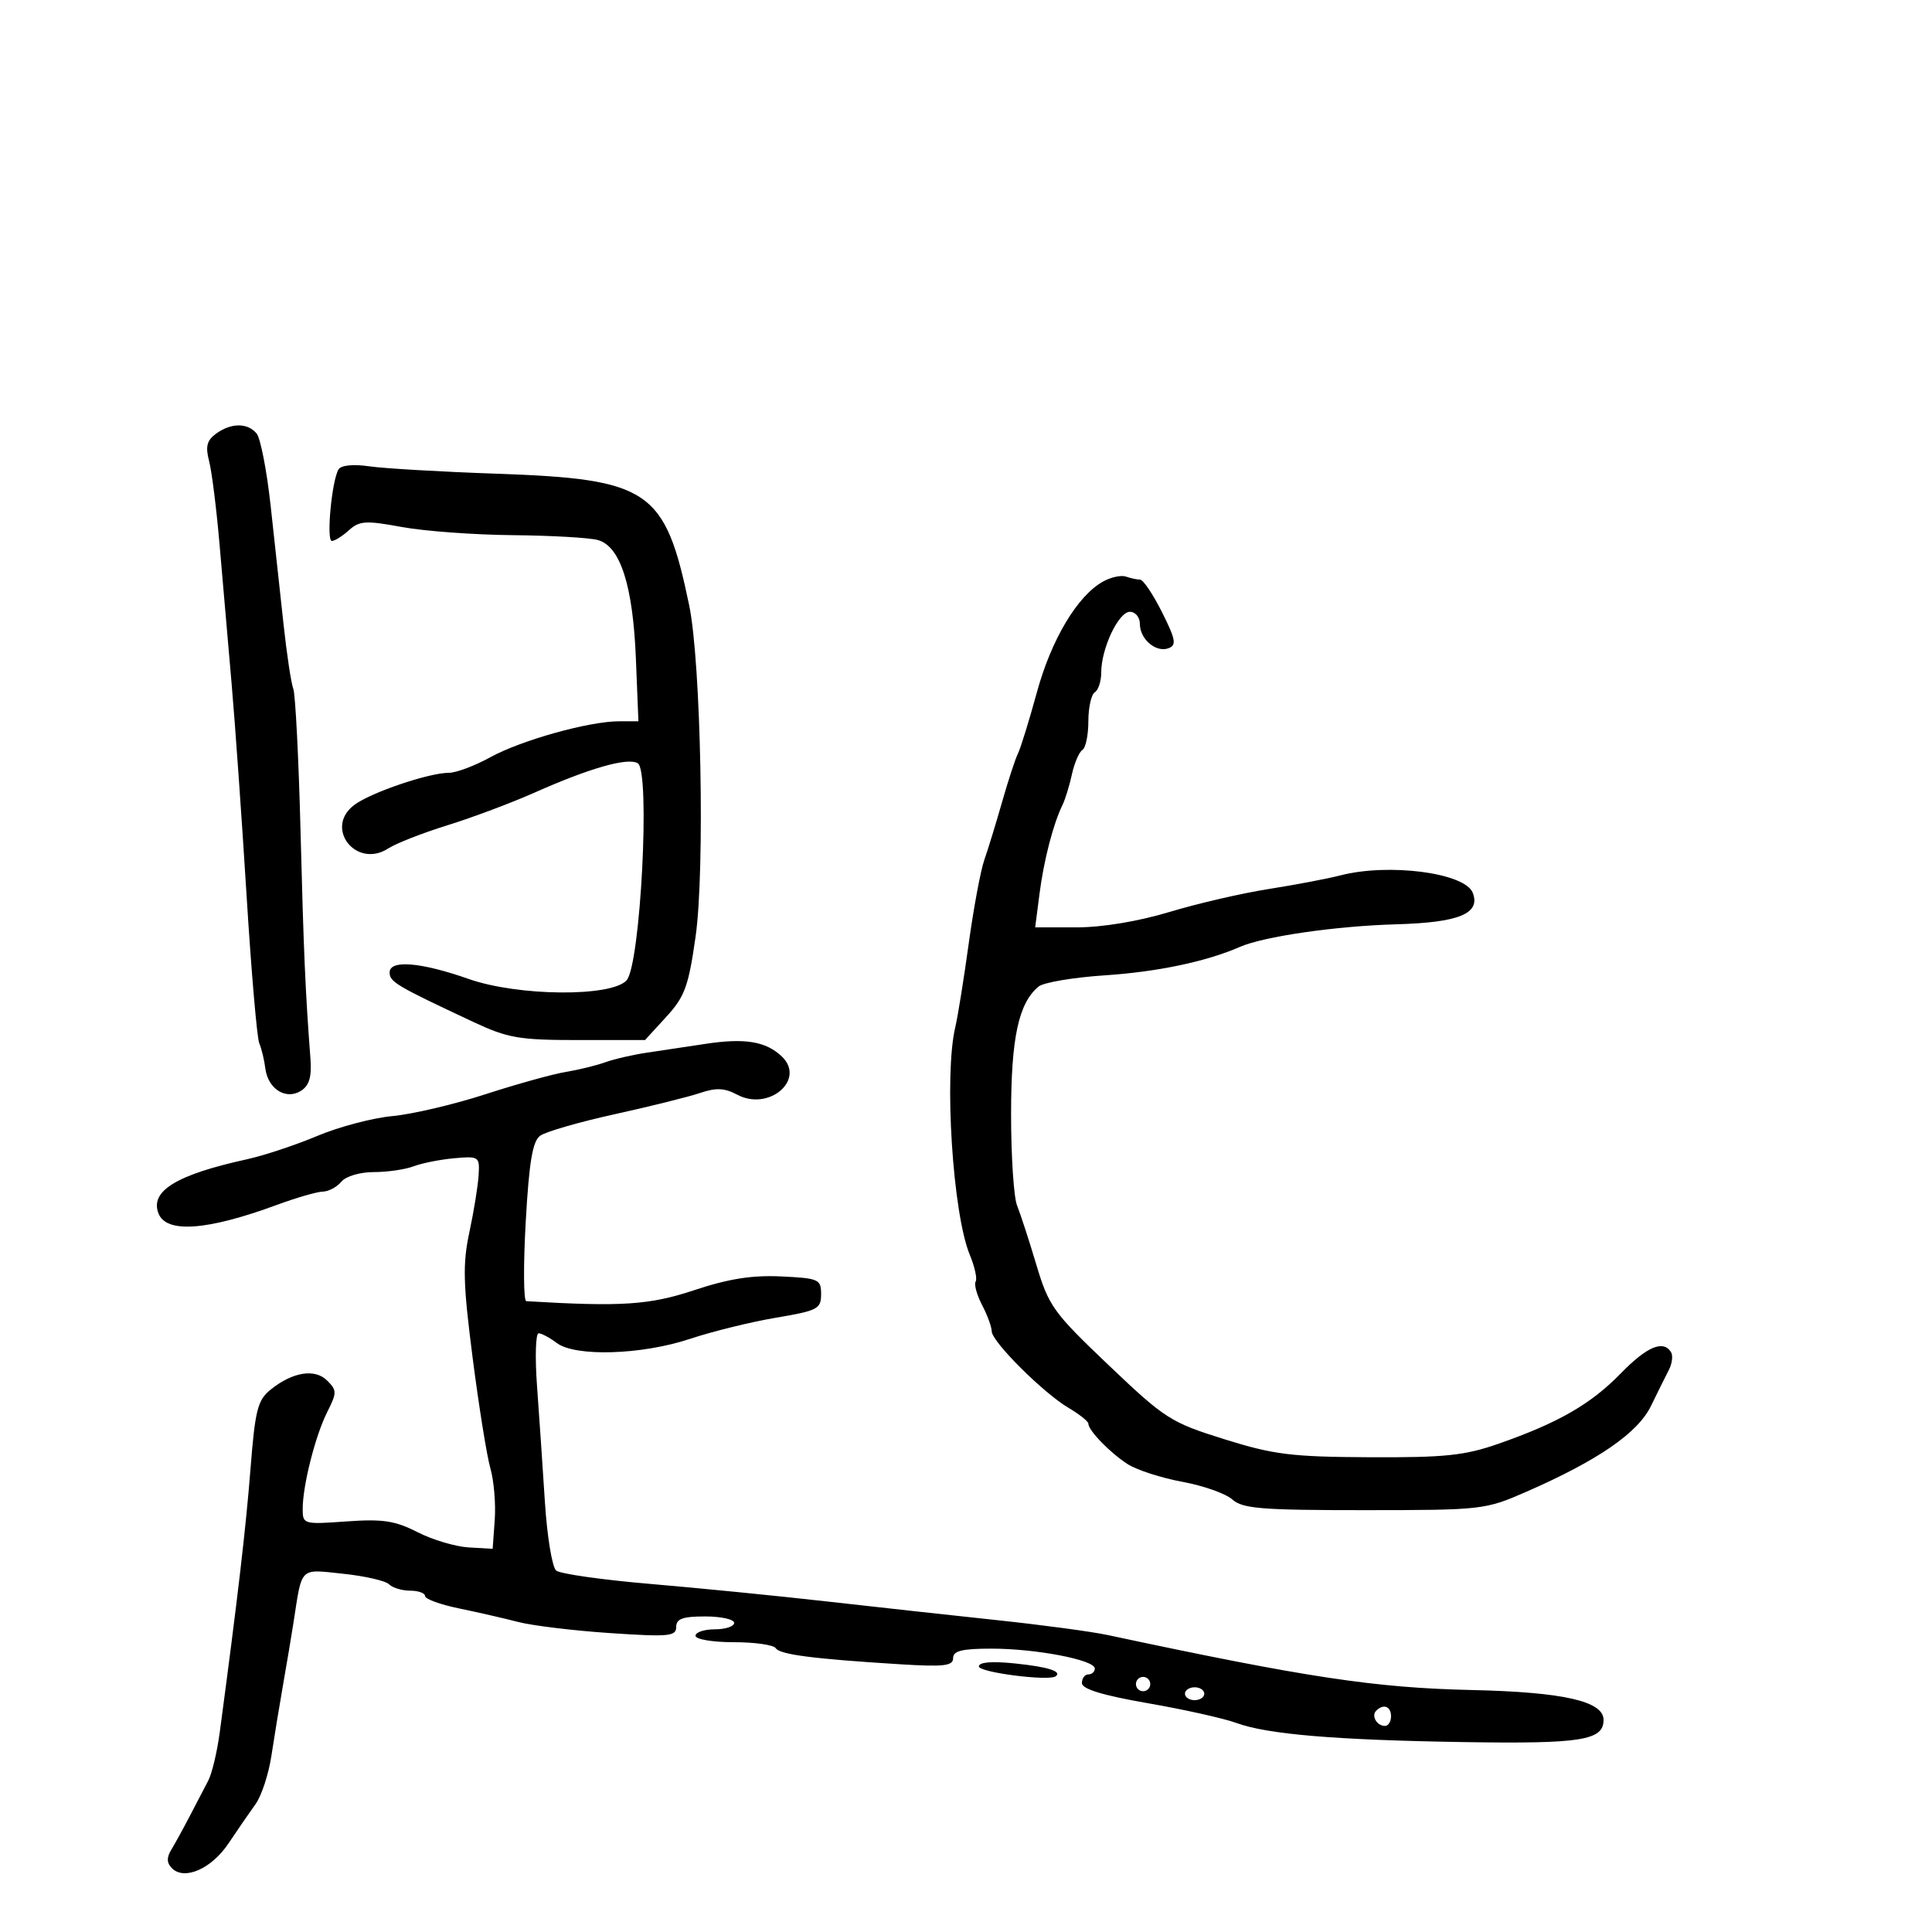 <svg xmlns="http://www.w3.org/2000/svg" width="300" height="300" viewBox="0 0 300 300" version="1.1">
	<path d="M 33.545 67.344 C 32.120 68.385, 31.878 69.341, 32.468 71.594 C 32.886 73.192, 33.615 79, 34.088 84.500 C 34.561 90, 35.399 99.675, 35.951 106 C 36.503 112.325, 37.553 127.175, 38.285 139 C 39.017 150.825, 39.905 161.175, 40.259 162 C 40.612 162.825, 41.036 164.579, 41.201 165.898 C 41.600 169.101, 44.414 170.863, 46.750 169.373 C 48.026 168.559, 48.420 167.206, 48.206 164.378 C 47.414 153.944, 47.152 147.935, 46.666 129 C 46.376 117.725, 45.870 107.806, 45.542 106.957 C 45.213 106.108, 44.533 101.608, 44.030 96.957 C 43.528 92.306, 42.628 84.031, 42.030 78.569 C 41.433 73.107, 40.452 68.045, 39.850 67.319 C 38.445 65.627, 35.879 65.637, 33.545 67.344 M 52.573 72.882 C 51.519 74.587, 50.638 84, 51.532 84 C 51.978 84, 53.173 83.249, 54.188 82.330 C 55.810 80.862, 56.800 80.802, 62.382 81.830 C 65.874 82.474, 73.629 83.045, 79.615 83.100 C 85.602 83.155, 91.556 83.496, 92.846 83.858 C 96.333 84.838, 98.283 90.922, 98.740 102.250 L 99.133 112 96.147 112 C 91.473 112, 80.938 114.942, 76.124 117.592 C 73.717 118.916, 70.832 120, 69.712 120 C 66.589 120, 57.562 123.068, 55.001 125 C 50.279 128.561, 55.317 134.969, 60.299 131.739 C 61.510 130.954, 65.650 129.335, 69.500 128.140 C 73.350 126.946, 79.425 124.668, 83 123.078 C 91.612 119.248, 97.503 117.575, 99.038 118.523 C 101.011 119.743, 99.454 149.841, 97.295 152.227 C 94.934 154.835, 80.445 154.708, 72.774 152.012 C 65.352 149.403, 60.500 149.002, 60.500 150.998 C 60.500 152.472, 61.523 153.077, 73.500 158.689 C 78.863 161.202, 80.596 161.500, 89.827 161.500 L 100.154 161.500 103.452 157.901 C 106.338 154.752, 106.909 153.187, 108.015 145.401 C 109.476 135.112, 108.849 102.805, 107.017 94 C 103.273 76.005, 100.894 74.384, 77 73.553 C 68.475 73.257, 59.640 72.743, 57.367 72.413 C 54.865 72.049, 52.973 72.235, 52.573 72.882 M 171.272 90.306 C 167.294 92.522, 163.252 99.293, 161.007 107.500 C 159.804 111.900, 158.482 116.175, 158.071 117 C 157.659 117.825, 156.553 121.200, 155.612 124.500 C 154.672 127.800, 153.430 131.850, 152.852 133.500 C 152.273 135.150, 151.181 141, 150.424 146.500 C 149.667 152, 148.727 157.850, 148.336 159.500 C 146.567 166.954, 147.940 188.479, 150.591 194.856 C 151.359 196.702, 151.767 198.568, 151.499 199.002 C 151.230 199.436, 151.680 201.076, 152.499 202.646 C 153.318 204.216, 153.990 206.051, 153.994 206.724 C 154.002 208.326, 161.998 216.295, 165.926 218.615 C 167.617 219.614, 169 220.715, 169 221.063 C 169 222.115, 172.341 225.562, 175.078 227.335 C 176.495 228.253, 180.320 229.493, 183.578 230.090 C 186.835 230.687, 190.335 231.923, 191.355 232.838 C 192.944 234.262, 195.878 234.499, 211.855 234.495 C 230.152 234.491, 230.621 234.438, 237 231.645 C 248.143 226.767, 254.316 222.519, 256.361 218.321 C 257.384 216.219, 258.637 213.694, 259.145 212.709 C 259.652 211.724, 259.801 210.487, 259.475 209.959 C 258.276 208.020, 255.720 209.104, 251.661 213.273 C 247.028 218.031, 241.979 220.937, 232.721 224.172 C 227.442 226.017, 224.407 226.336, 212.678 226.280 C 200.528 226.222, 197.796 225.883, 190.103 223.478 C 181.774 220.874, 180.908 220.319, 172.162 211.996 C 163.550 203.800, 162.844 202.819, 160.919 196.375 C 159.789 192.594, 158.445 188.466, 157.932 187.203 C 157.420 185.940, 157 179.582, 157 173.075 C 157 161.161, 158.157 155.774, 161.272 153.189 C 162.035 152.556, 166.673 151.772, 171.580 151.447 C 179.735 150.908, 187.352 149.305, 192.500 147.045 C 196.218 145.413, 207.449 143.788, 216.834 143.524 C 226.561 143.250, 229.929 141.863, 228.692 138.640 C 227.501 135.535, 215.679 133.980, 208.116 135.934 C 206.127 136.448, 201.125 137.398, 197 138.046 C 192.875 138.694, 185.940 140.298, 181.589 141.612 C 176.765 143.068, 171.153 144, 167.210 144 L 160.742 144 161.419 138.750 C 162.089 133.548, 163.549 127.923, 164.996 124.967 C 165.408 124.124, 166.063 121.992, 166.450 120.229 C 166.837 118.466, 167.569 116.766, 168.077 116.452 C 168.585 116.139, 169 114.135, 169 112 C 169 109.865, 169.450 107.840, 170 107.500 C 170.550 107.160, 171 105.769, 171 104.409 C 171 100.688, 173.690 95, 175.449 95 C 176.302 95, 177 95.845, 177 96.878 C 177 99.266, 179.522 101.397, 181.466 100.651 C 182.717 100.172, 182.549 99.266, 180.426 95.040 C 179.034 92.268, 177.505 90, 177.029 90 C 176.553 90, 175.564 89.790, 174.832 89.532 C 174.099 89.275, 172.497 89.623, 171.272 90.306 M 109.500 162.098 C 106.750 162.519, 102.700 163.128, 100.500 163.451 C 98.300 163.774, 95.375 164.446, 94 164.944 C 92.625 165.441, 89.850 166.121, 87.834 166.454 C 85.817 166.787, 80.192 168.350, 75.334 169.927 C 70.475 171.504, 63.997 173.024, 60.938 173.305 C 57.878 173.587, 52.629 174.972, 49.273 176.385 C 45.918 177.797, 40.996 179.430, 38.336 180.014 C 27.402 182.413, 23.272 184.938, 24.604 188.410 C 25.807 191.547, 32.150 191.092, 43 187.093 C 46.025 185.978, 49.232 185.051, 50.128 185.033 C 51.023 185.015, 52.315 184.325, 53 183.500 C 53.708 182.647, 55.888 182, 58.057 182 C 60.154 182, 62.934 181.596, 64.234 181.101 C 65.534 180.607, 68.376 180.044, 70.549 179.851 C 74.383 179.510, 74.495 179.589, 74.318 182.500 C 74.218 184.150, 73.573 188.125, 72.886 191.333 C 71.829 196.263, 71.907 199.282, 73.390 210.833 C 74.355 218.350, 75.595 226.075, 76.146 228 C 76.696 229.925, 77.001 233.525, 76.823 236 L 76.500 240.500 72.774 240.283 C 70.725 240.163, 67.149 239.097, 64.828 237.912 C 61.339 236.132, 59.430 235.844, 53.804 236.246 C 47.136 236.723, 47 236.684, 47 234.309 C 47 230.680, 48.964 222.926, 50.812 219.259 C 52.324 216.258, 52.324 215.895, 50.807 214.379 C 48.895 212.466, 45.418 213.031, 41.982 215.813 C 40.002 217.417, 39.608 218.987, 38.896 228.107 C 38.184 237.232, 36.885 248.358, 34.121 269 C 33.717 272.025, 32.913 275.400, 32.335 276.500 C 31.758 277.600, 30.467 280.075, 29.466 282 C 28.466 283.925, 27.175 286.276, 26.599 287.225 C 25.853 288.452, 25.882 289.282, 26.702 290.102 C 28.639 292.039, 32.851 290.183, 35.489 286.231 C 36.858 284.179, 38.739 281.449, 39.668 280.164 C 40.598 278.879, 41.710 275.504, 42.139 272.664 C 42.569 269.824, 43.394 264.800, 43.973 261.500 C 44.551 258.200, 45.269 253.925, 45.567 252 C 46.937 243.144, 46.422 243.655, 53.260 244.369 C 56.644 244.723, 59.860 245.460, 60.406 246.006 C 60.953 246.553, 62.435 247, 63.700 247 C 64.965 247, 66 247.375, 66 247.833 C 66 248.291, 68.363 249.153, 71.250 249.748 C 74.138 250.344, 78.297 251.296, 80.492 251.865 C 82.688 252.433, 89.101 253.208, 94.742 253.586 C 103.854 254.196, 105 254.090, 105 252.636 C 105 251.364, 106 251, 109.500 251 C 111.975 251, 114 251.450, 114 252 C 114 252.550, 112.650 253, 111 253 C 109.350 253, 108 253.450, 108 254 C 108 254.554, 110.647 255, 113.941 255 C 117.209 255, 120.141 255.419, 120.457 255.930 C 121.066 256.916, 126.300 257.593, 139.750 258.426 C 146.570 258.849, 148 258.683, 148 257.469 C 148 256.342, 149.384 256, 153.951 256 C 160.869 256, 170 257.754, 170 259.083 C 170 259.587, 169.550 260, 169 260 C 168.450 260, 168 260.606, 168 261.347 C 168 262.273, 171.204 263.251, 178.250 264.476 C 183.887 265.456, 190.075 266.837, 192 267.544 C 196.812 269.311, 207.443 270.201, 227.477 270.513 C 245.554 270.795, 249 270.243, 249 267.063 C 249 264.156, 242.757 262.743, 228.501 262.425 C 213.508 262.090, 202.866 260.482, 172 253.886 C 169.525 253.357, 161.875 252.327, 155 251.596 C 148.125 250.866, 136.200 249.555, 128.500 248.684 C 120.800 247.812, 108.425 246.583, 101 245.953 C 93.575 245.323, 86.989 244.388, 86.365 243.877 C 85.741 243.365, 84.952 238.571, 84.612 233.223 C 84.272 227.875, 83.722 219.787, 83.391 215.250 C 83.059 210.713, 83.173 207.014, 83.644 207.032 C 84.115 207.049, 85.374 207.724, 86.441 208.532 C 89.323 210.711, 99.636 210.394, 107.161 207.894 C 110.647 206.736, 116.650 205.259, 120.500 204.612 C 126.958 203.527, 127.500 203.245, 127.500 200.968 C 127.500 198.641, 127.145 198.483, 121.302 198.204 C 116.791 197.988, 113.118 198.568, 107.802 200.336 C 100.854 202.646, 96.533 202.930, 81.722 202.046 C 81.294 202.021, 81.254 196.488, 81.633 189.750 C 82.156 180.437, 82.693 177.227, 83.869 176.361 C 84.721 175.734, 89.936 174.228, 95.459 173.013 C 100.981 171.798, 106.946 170.313, 108.714 169.714 C 111.188 168.875, 112.511 168.935, 114.456 169.976 C 119.383 172.613, 125.184 167.645, 121.389 164.038 C 118.922 161.694, 115.640 161.158, 109.500 162.098 M 152 258.768 C 152 259.687, 162.832 261.079, 163.917 260.300 C 164.978 259.537, 162.746 258.829, 157.605 258.299 C 153.998 257.926, 152 258.094, 152 258.768 M 176.553 260.915 C 176.231 261.436, 176.394 262.125, 176.915 262.447 C 177.436 262.769, 178.125 262.606, 178.447 262.085 C 178.769 261.564, 178.606 260.875, 178.085 260.553 C 177.564 260.231, 176.875 260.394, 176.553 260.915 M 184 263 C 184 263.550, 184.675 264, 185.500 264 C 186.325 264, 187 263.550, 187 263 C 187 262.450, 186.325 262, 185.500 262 C 184.675 262, 184 262.450, 184 263 M 213.694 265.639 C 212.895 266.438, 213.798 268, 215.059 268 C 215.577 268, 216 267.325, 216 266.500 C 216 264.954, 214.820 264.513, 213.694 265.639" stroke="none" fill="black" fill-rule="evenodd"/>
</svg>